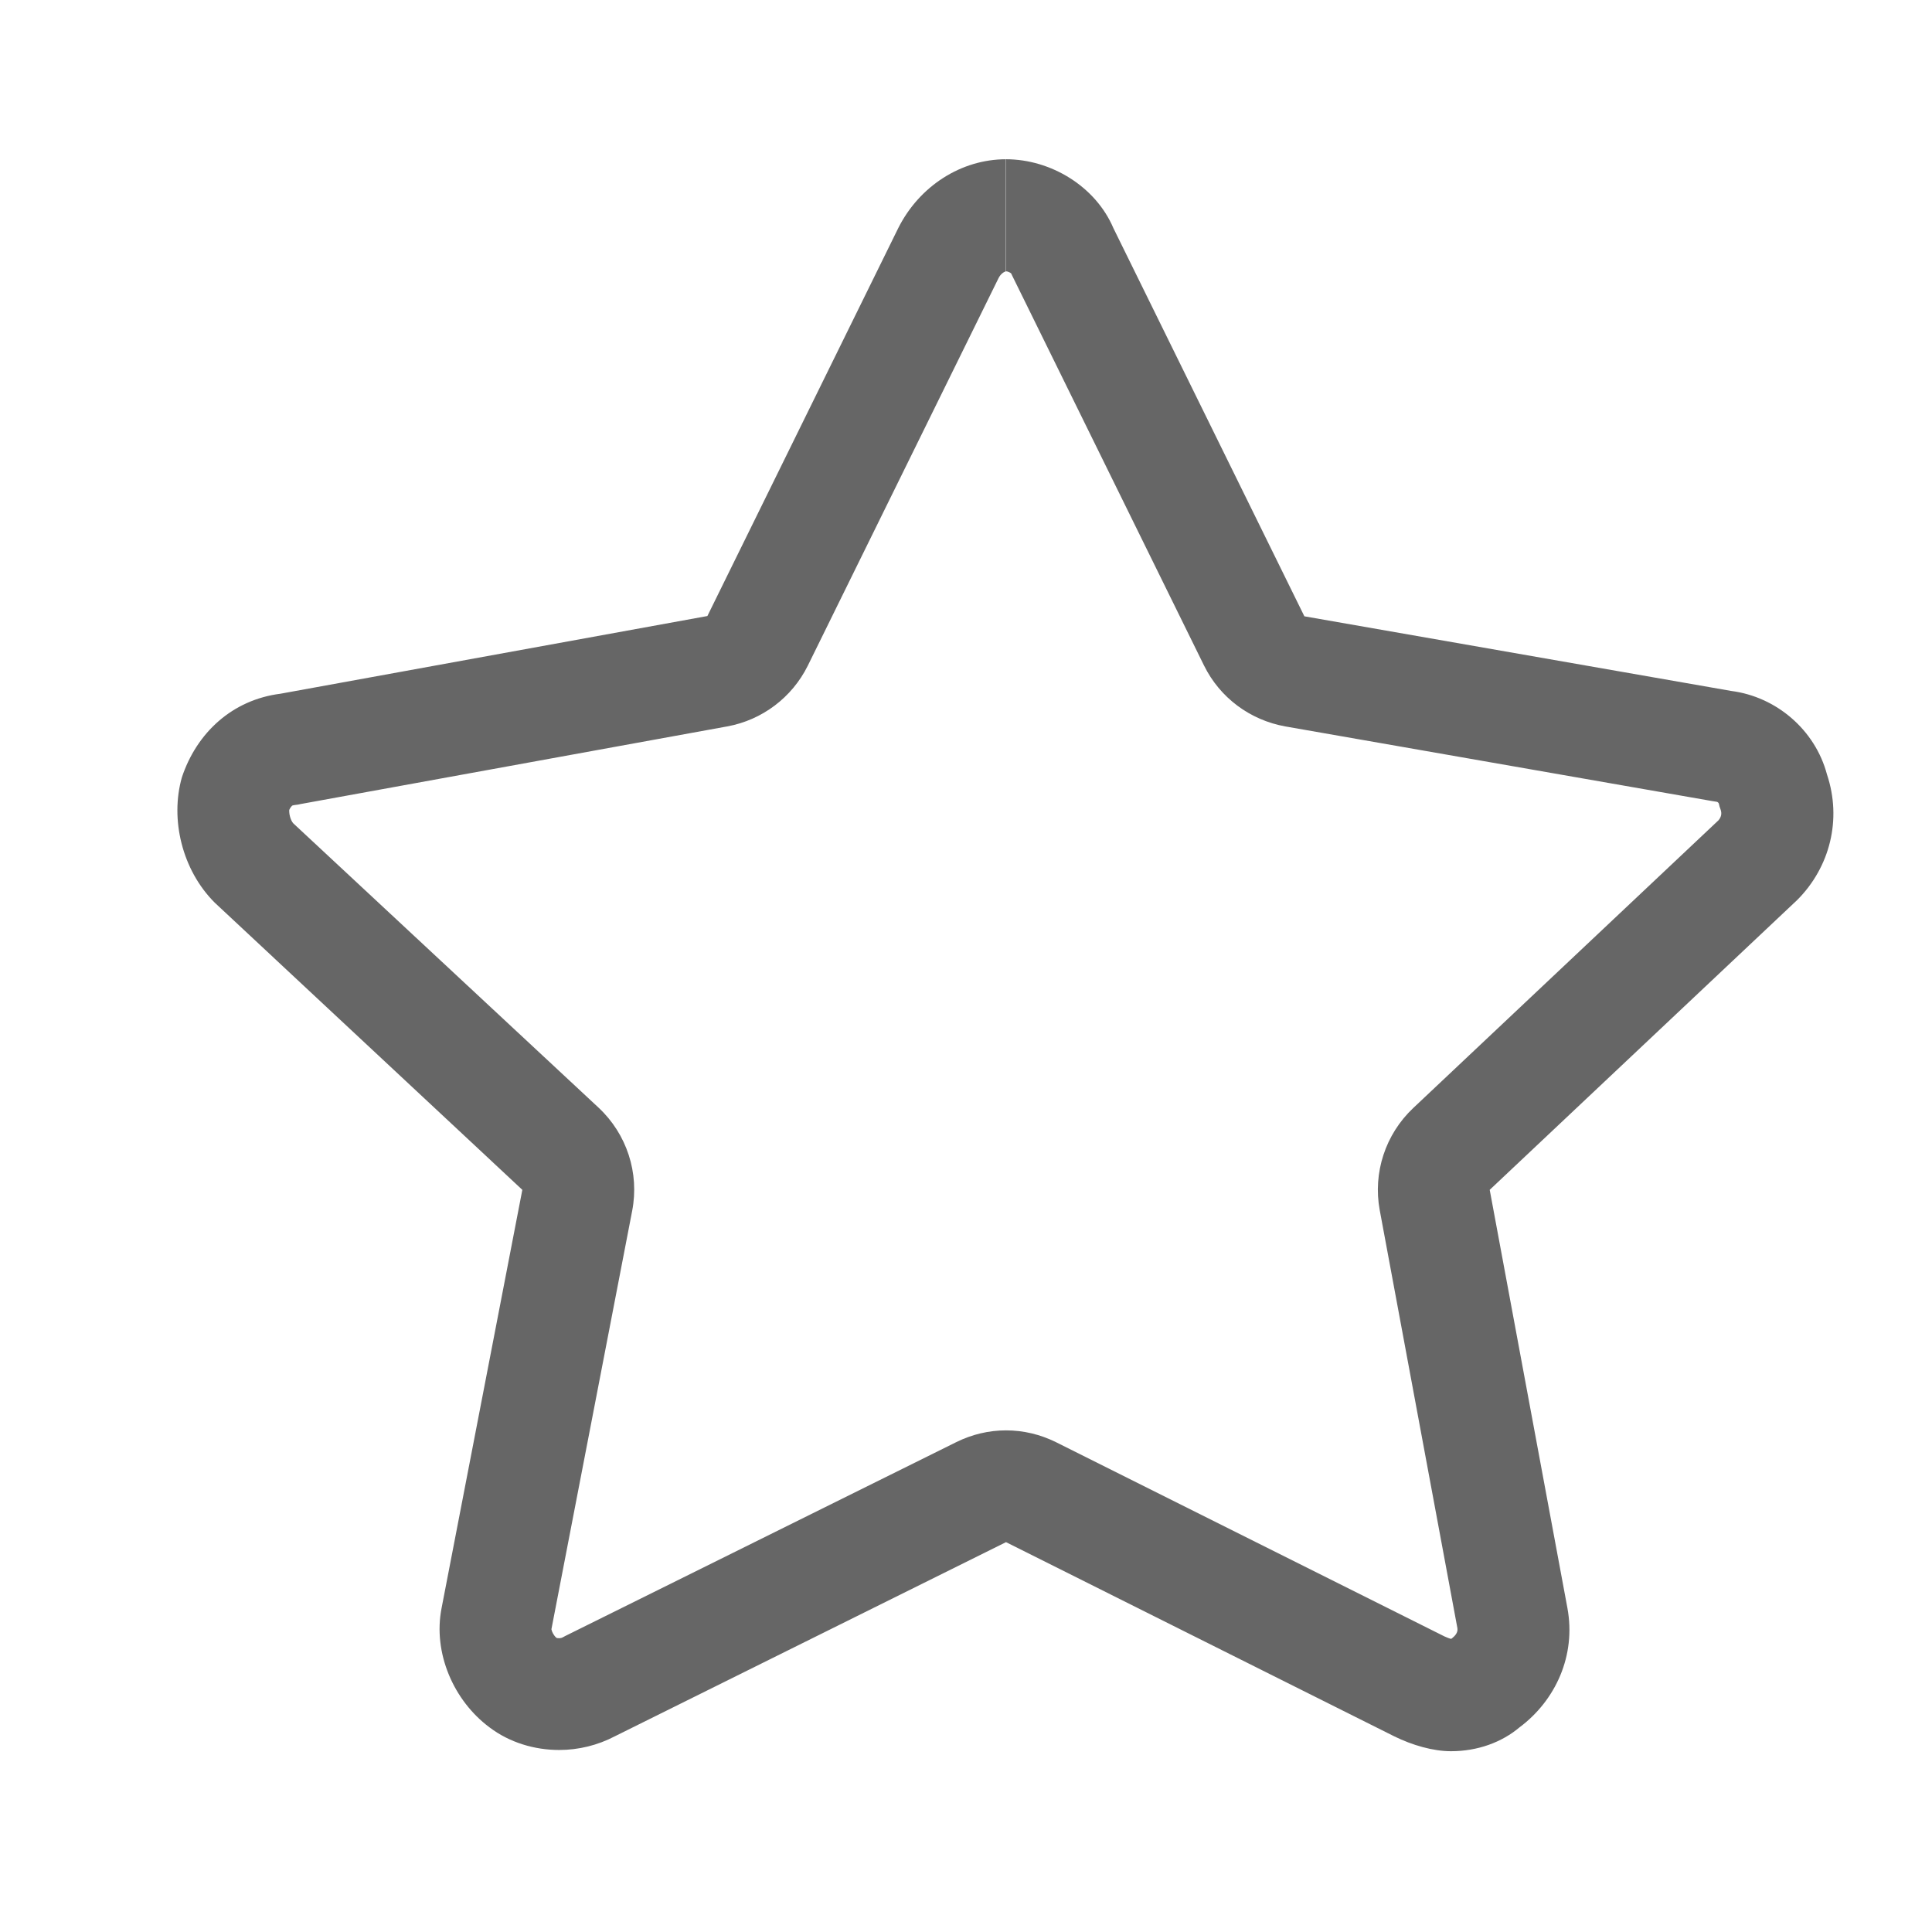 <?xml version="1.0" encoding="UTF-8"?>
<svg width="14px" height="14px" viewBox="0 0 14 14" version="1.1" xmlns="http://www.w3.org/2000/svg" xmlns:xlink="http://www.w3.org/1999/xlink">
    <title>点赞备份 2</title>
    <g id="页面-1" stroke="none" stroke-width="1" fill="none" fill-rule="evenodd">
        <g id="首页-未登录" transform="translate(-927, -2840)" fill-rule="nonzero">
            <g id="1备份-13" transform="translate(360, 2535)">
                <g id="编组备份-7" transform="translate(488, 0)">
                    <g id="点赞备份-2" transform="translate(79, 305)">
                        <rect id="矩形" fill="#000000" opacity="0" x="0" y="0" width="14" height="14"></rect>
                        <path d="M7.29,1.154 L7.29,1.966 C7.3,1.966 7.319,1.974 7.327,1.981 C7.332,1.991 7.336,2.001 7.341,2.01 L8.725,4.823 C8.84,5.056 9.058,5.218 9.314,5.264 L12.408,5.805 C12.418,5.807 12.43,5.809 12.44,5.81 C12.445,5.81 12.453,5.817 12.455,5.822 C12.458,5.837 12.463,5.854 12.469,5.869 C12.472,5.88 12.482,5.91 12.453,5.944 L10.24,8.03 C10.039,8.22 9.948,8.498 9.998,8.769 L10.561,11.799 L10.561,11.8 C10.566,11.831 10.541,11.856 10.526,11.868 C10.523,11.871 10.519,11.873 10.516,11.876 C10.502,11.873 10.485,11.866 10.467,11.858 L7.653,10.451 C7.538,10.394 7.415,10.365 7.29,10.365 C7.166,10.365 7.043,10.394 6.93,10.45 L4.094,11.856 C4.086,11.86 4.079,11.865 4.071,11.868 C4.069,11.868 4.062,11.871 4.052,11.871 C4.042,11.871 4.034,11.87 4.032,11.868 C4.013,11.853 3.998,11.822 3.996,11.807 L3.996,11.805 L4.581,8.774 C4.634,8.5 4.542,8.218 4.338,8.027 L2.125,5.966 C2.104,5.942 2.094,5.896 2.096,5.869 C2.104,5.851 2.113,5.842 2.116,5.839 C2.118,5.837 2.121,5.836 2.132,5.834 C2.147,5.832 2.162,5.831 2.175,5.827 L5.269,5.264 C5.523,5.218 5.739,5.054 5.853,4.825 L7.236,2.015 C7.254,1.979 7.283,1.967 7.288,1.967 L7.288,1.154 M7.29,1.154 C6.965,1.154 6.663,1.348 6.51,1.651 L5.126,4.464 L2.032,5.027 C1.685,5.071 1.426,5.308 1.318,5.633 C1.232,5.935 1.318,6.304 1.557,6.542 L3.785,8.622 L3.2,11.652 C3.136,11.976 3.286,12.323 3.547,12.517 C3.692,12.627 3.873,12.681 4.052,12.681 C4.192,12.681 4.331,12.647 4.455,12.582 L7.29,11.175 L10.103,12.582 C10.233,12.646 10.384,12.69 10.514,12.69 C10.708,12.69 10.883,12.625 11.011,12.517 C11.271,12.323 11.422,11.998 11.358,11.652 L10.795,8.622 L13.023,6.522 C13.261,6.284 13.348,5.937 13.239,5.612 C13.153,5.288 12.871,5.049 12.546,5.007 L9.452,4.466 L8.068,1.653 C7.939,1.35 7.614,1.154 7.29,1.154 L7.29,1.154 Z" id="形状" fill="#666666"></path>
                    </g>
                </g>
            </g>
        </g>
    </g>
</svg>